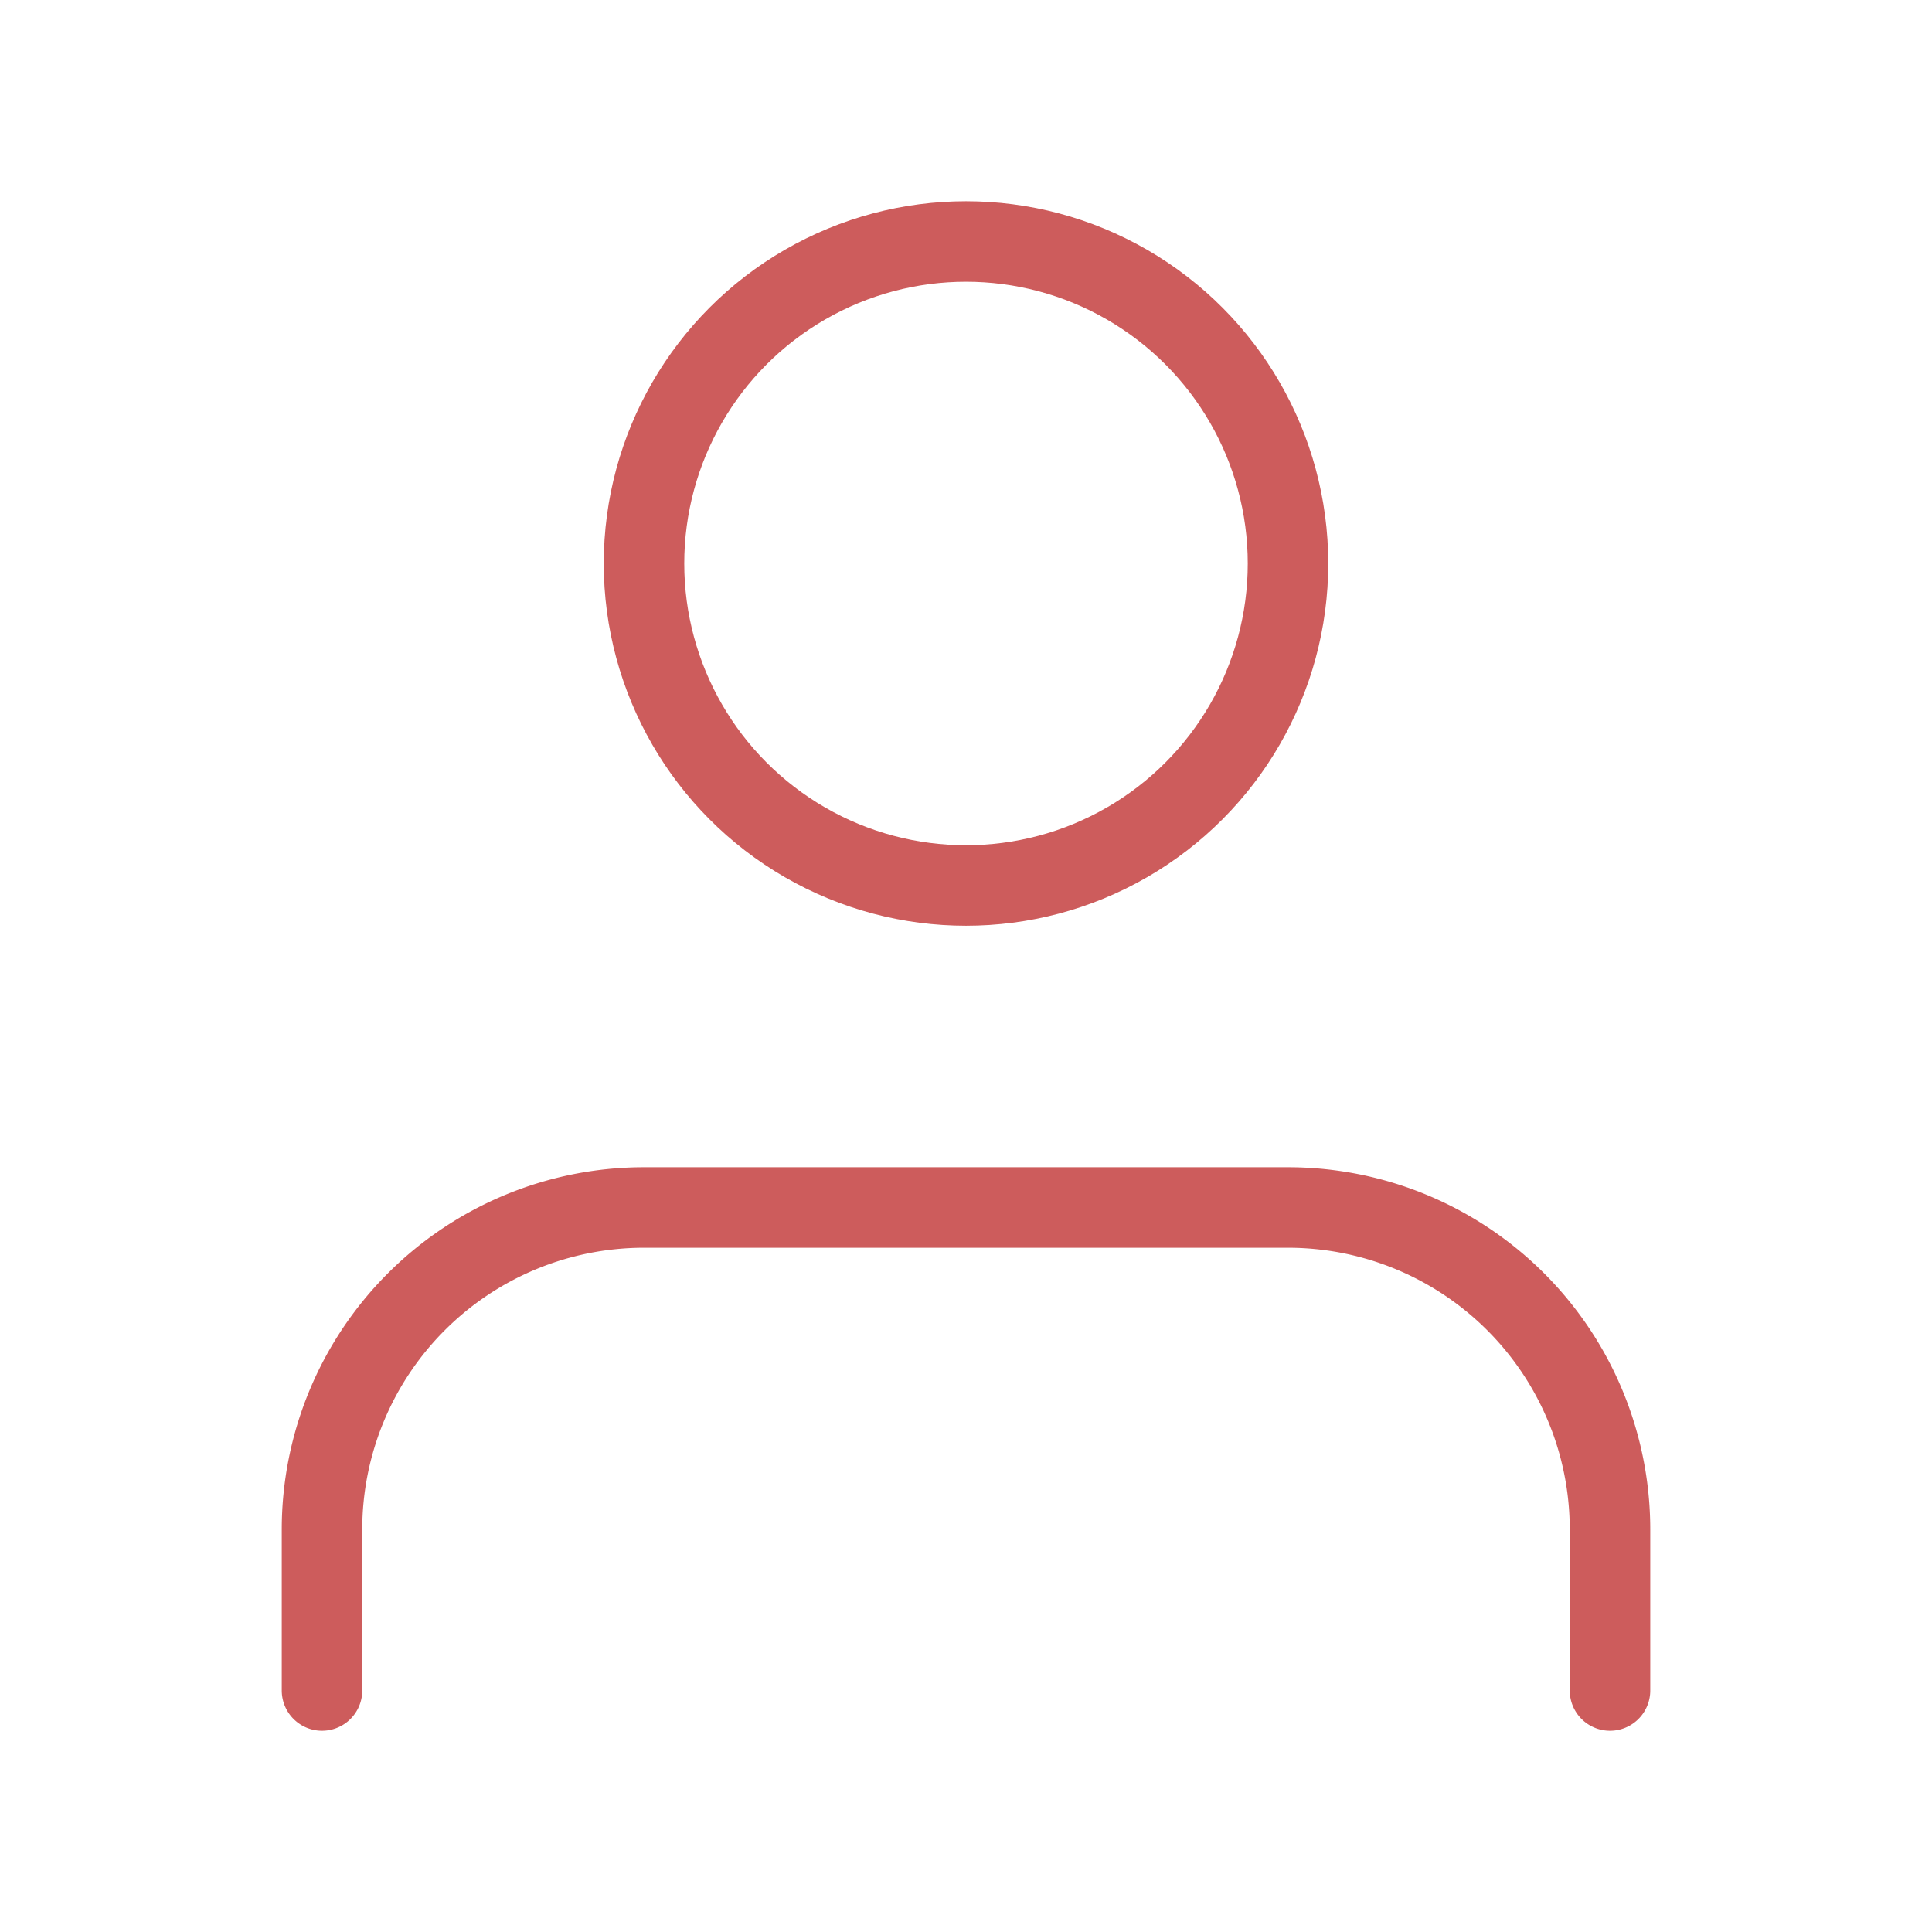 <svg xmlns="http://www.w3.org/2000/svg" width="28" height="28" viewBox="0 0 24 24" fill="none" stroke="#CD5C5C" stroke-width="1" stroke-linecap="round" stroke-linejoin="round" class="feather feather-user"><path d="M20 21v-2a4 4 0 0 0-4-4H8a4 4 0 0 0-4 4v2"></path><circle cx="12" cy="7" r="4"></circle></svg>
